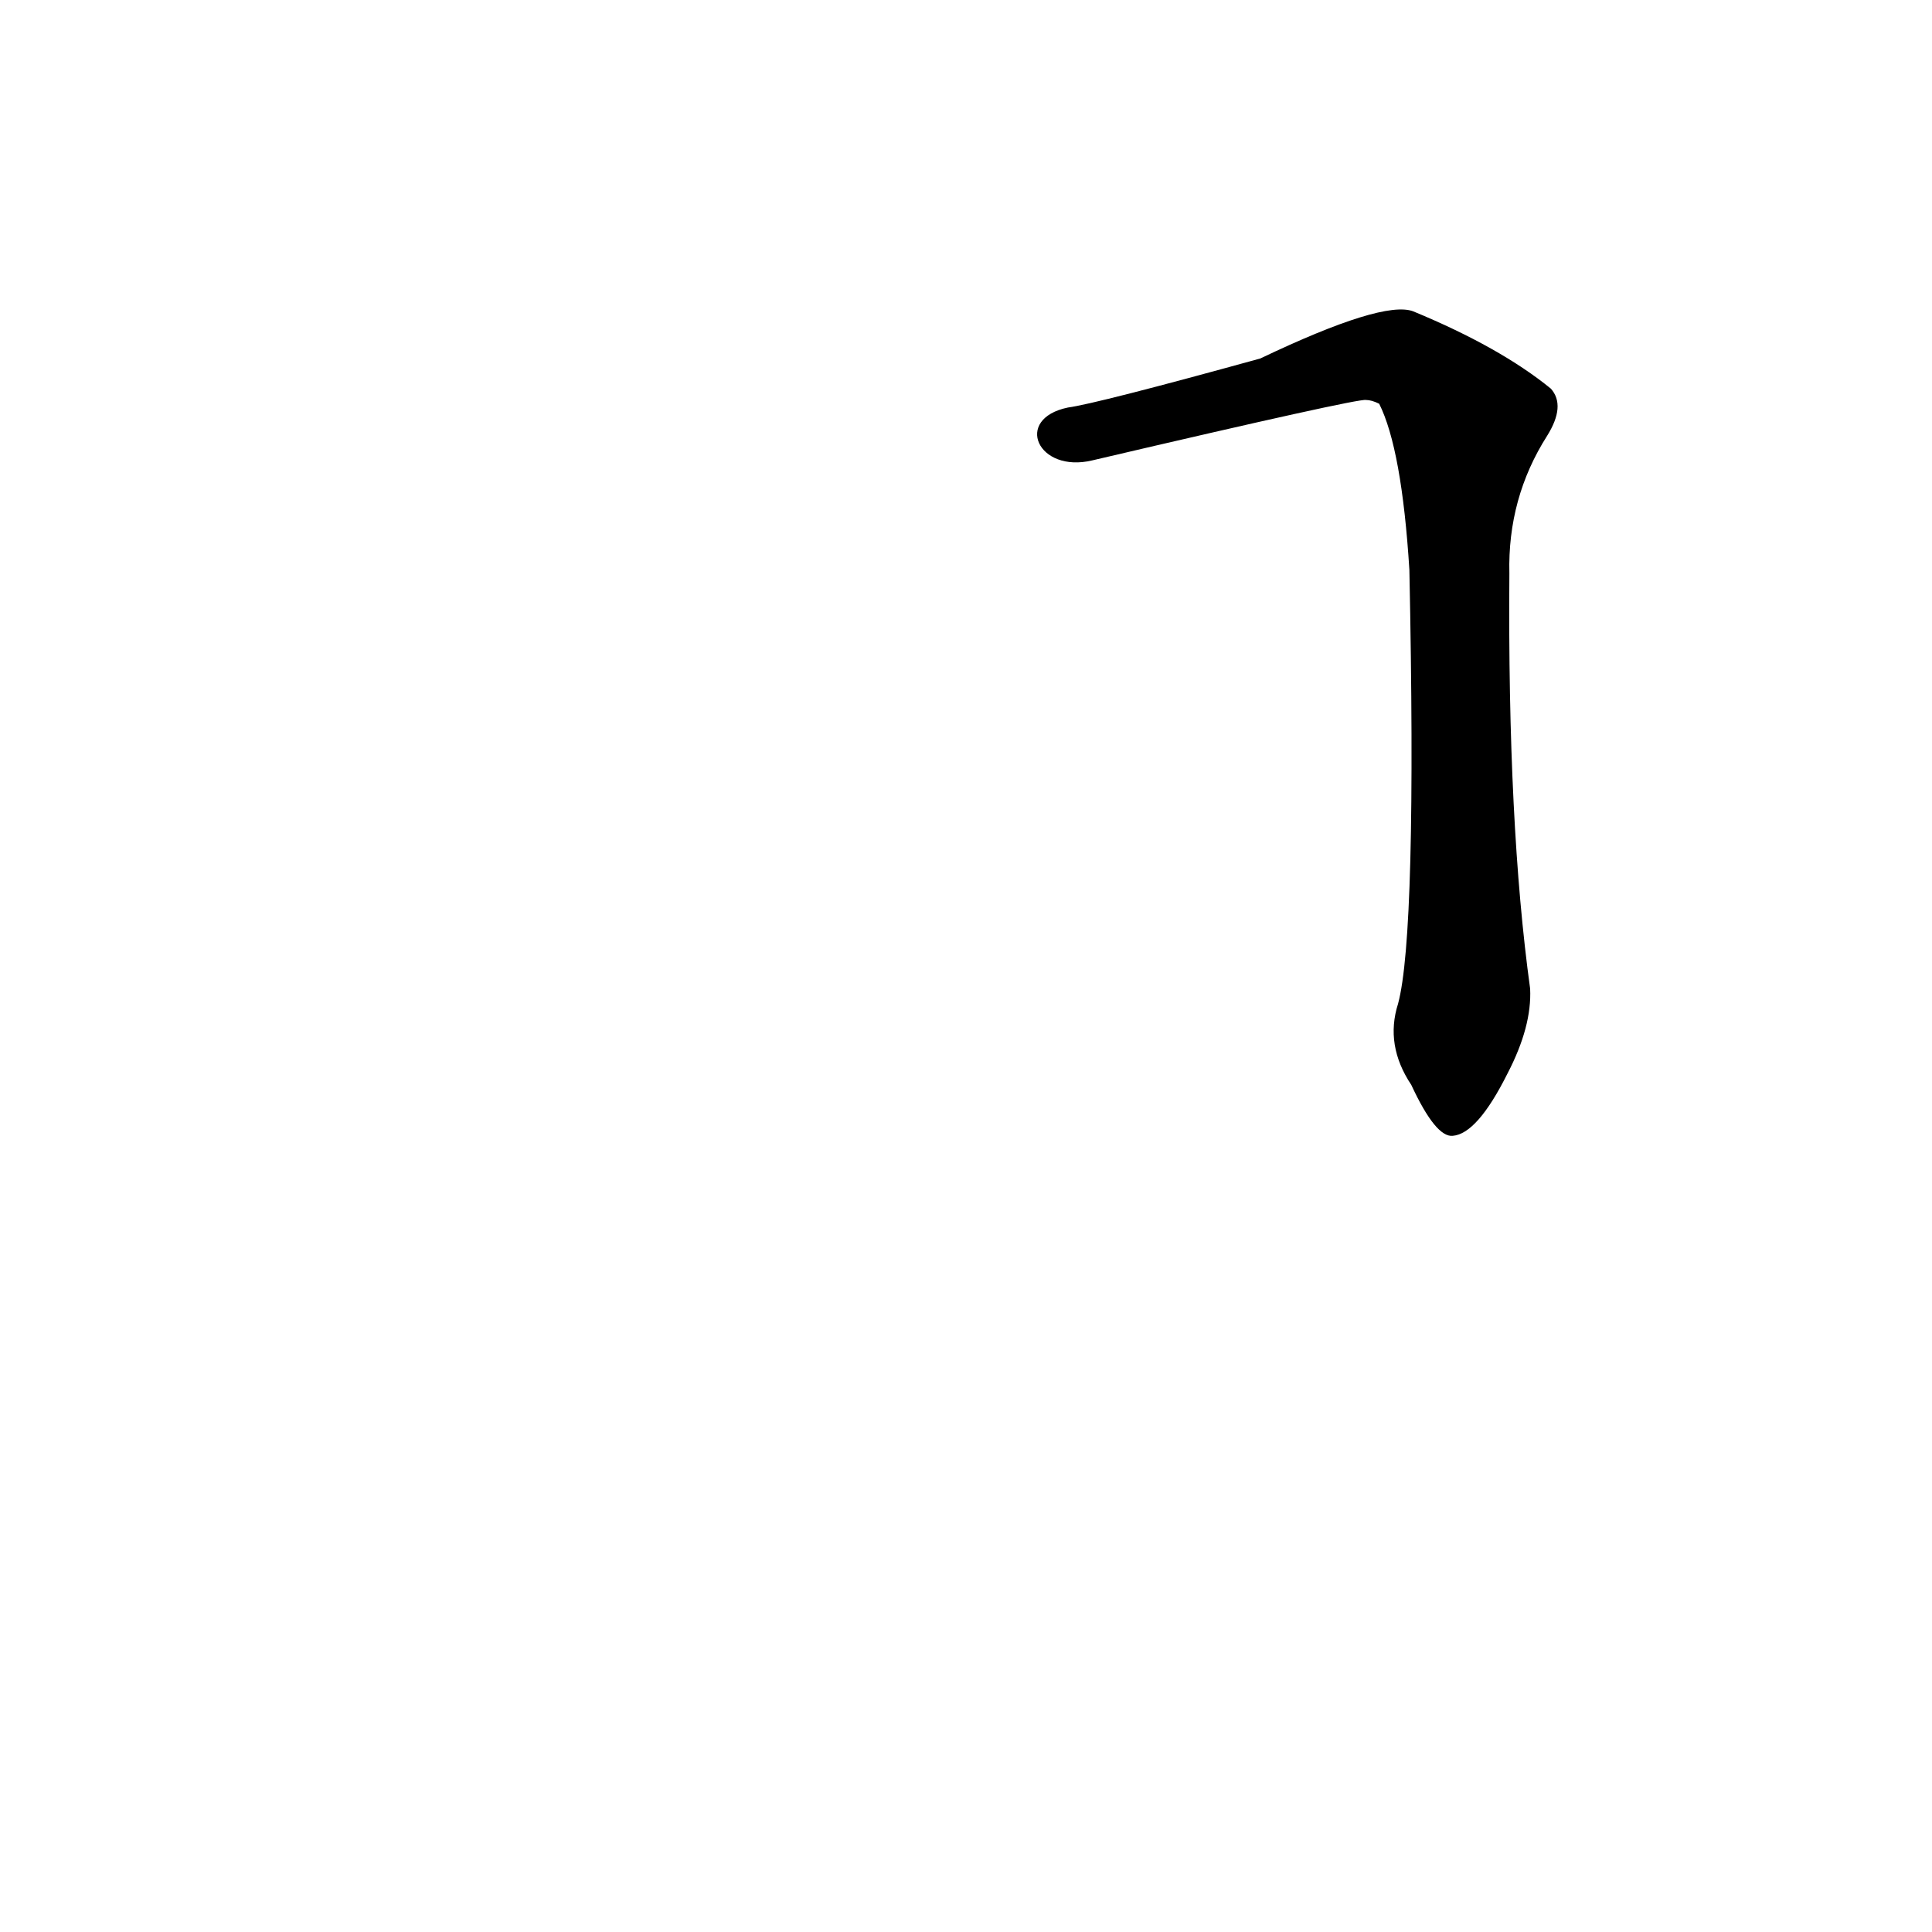 <?xml version='1.0' encoding='utf-8'?>
<svg xmlns="http://www.w3.org/2000/svg" version="1.1" viewBox="0 0 1024 1024"><g transform="scale(1, -1) translate(0, -900)"><path d="M 741 368 Q 734 346 748 325 Q 761 297 770 298 Q 783 299 799 331 Q 812 356 811 376 Q 799 463 800 596 Q 799 636 820 669 Q 830 685 822 694 Q 795 716 749 735 Q 733 741 668 710 Q 581 686 566 684 C 537 678 550 649 579 656 Q 720 689 724 688 Q 727 688 731 686 Q 743 662 747 598 Q 751 405 741 368 Z" fill="black" /></g></svg>